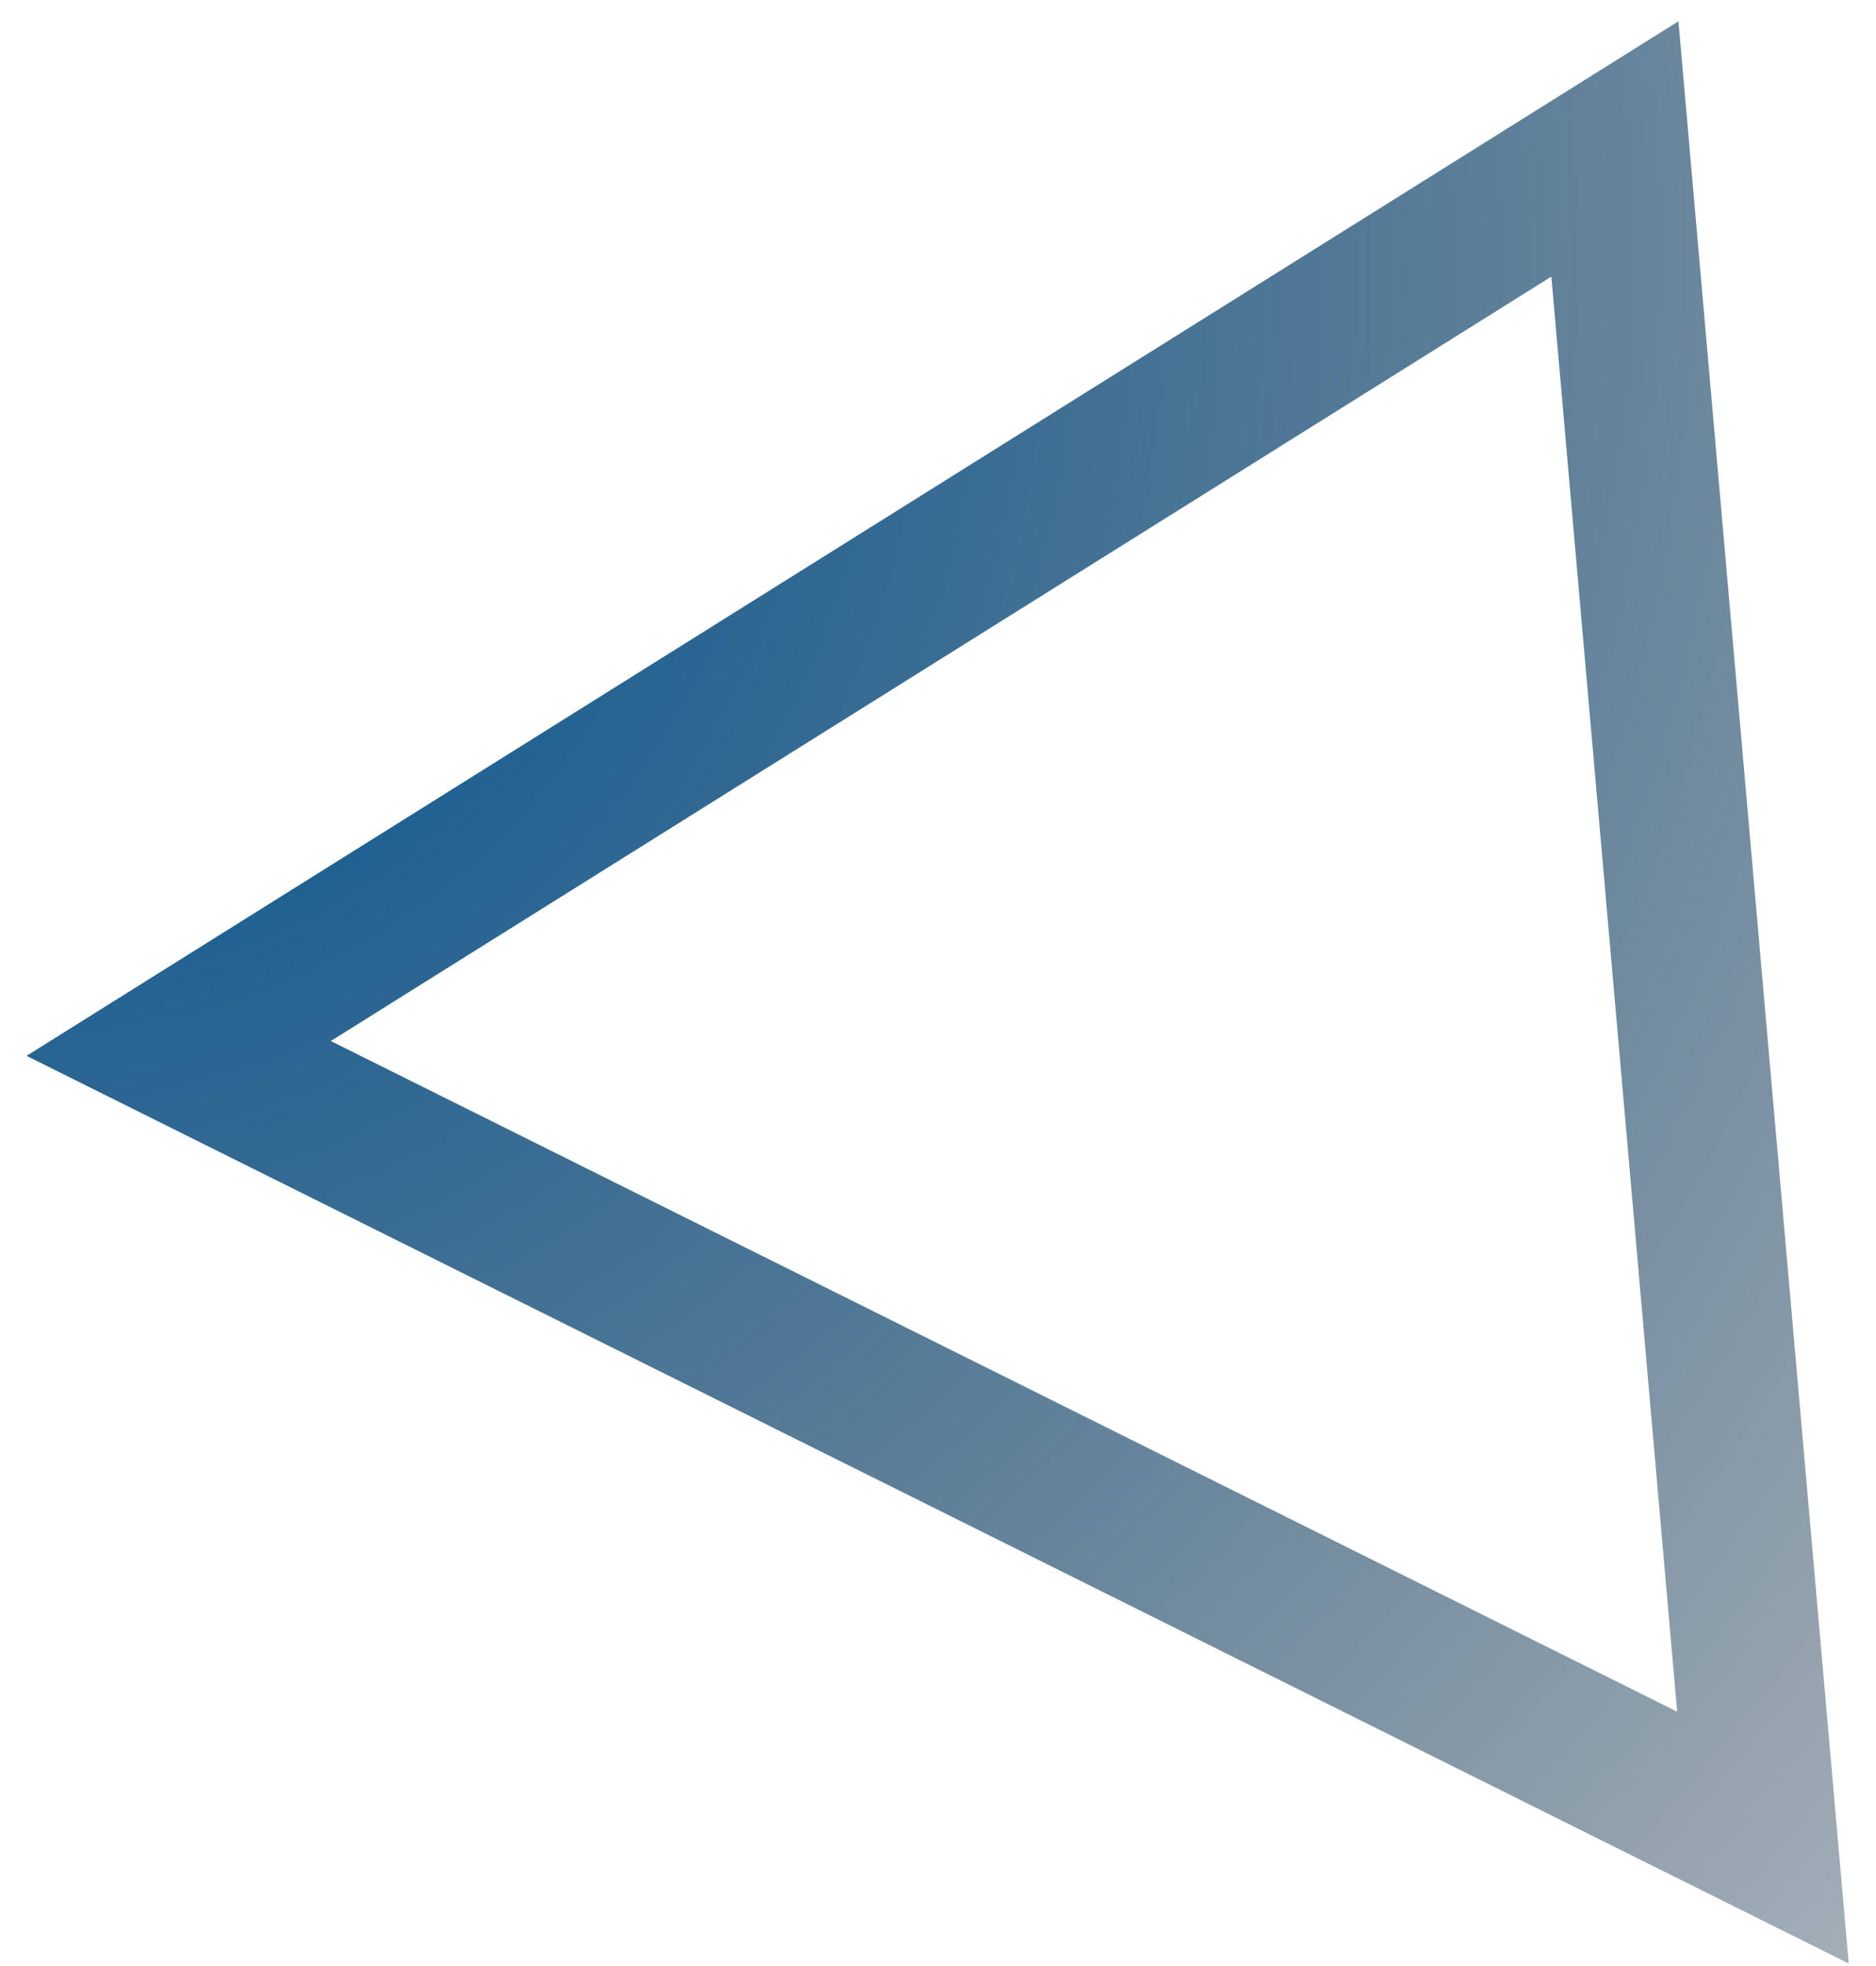 <svg width="63" height="66" viewBox="0 0 63 66" fill="none" xmlns="http://www.w3.org/2000/svg">
<path d="M6 35.196L54.232 5L59.203 61.688L6 35.196Z" stroke="url(#paint0_radial_8_7)" stroke-width="5"/>
<defs>
<radialGradient id="paint0_radial_8_7" cx="0" cy="0" r="1" gradientUnits="userSpaceOnUse" gradientTransform="translate(3 13) rotate(35.91) scale(125.318 132.912)">
<stop offset="0.008" stop-color="#005595"/>
<stop offset="1" stop-opacity="0"/>
</radialGradient>
</defs>
</svg>
